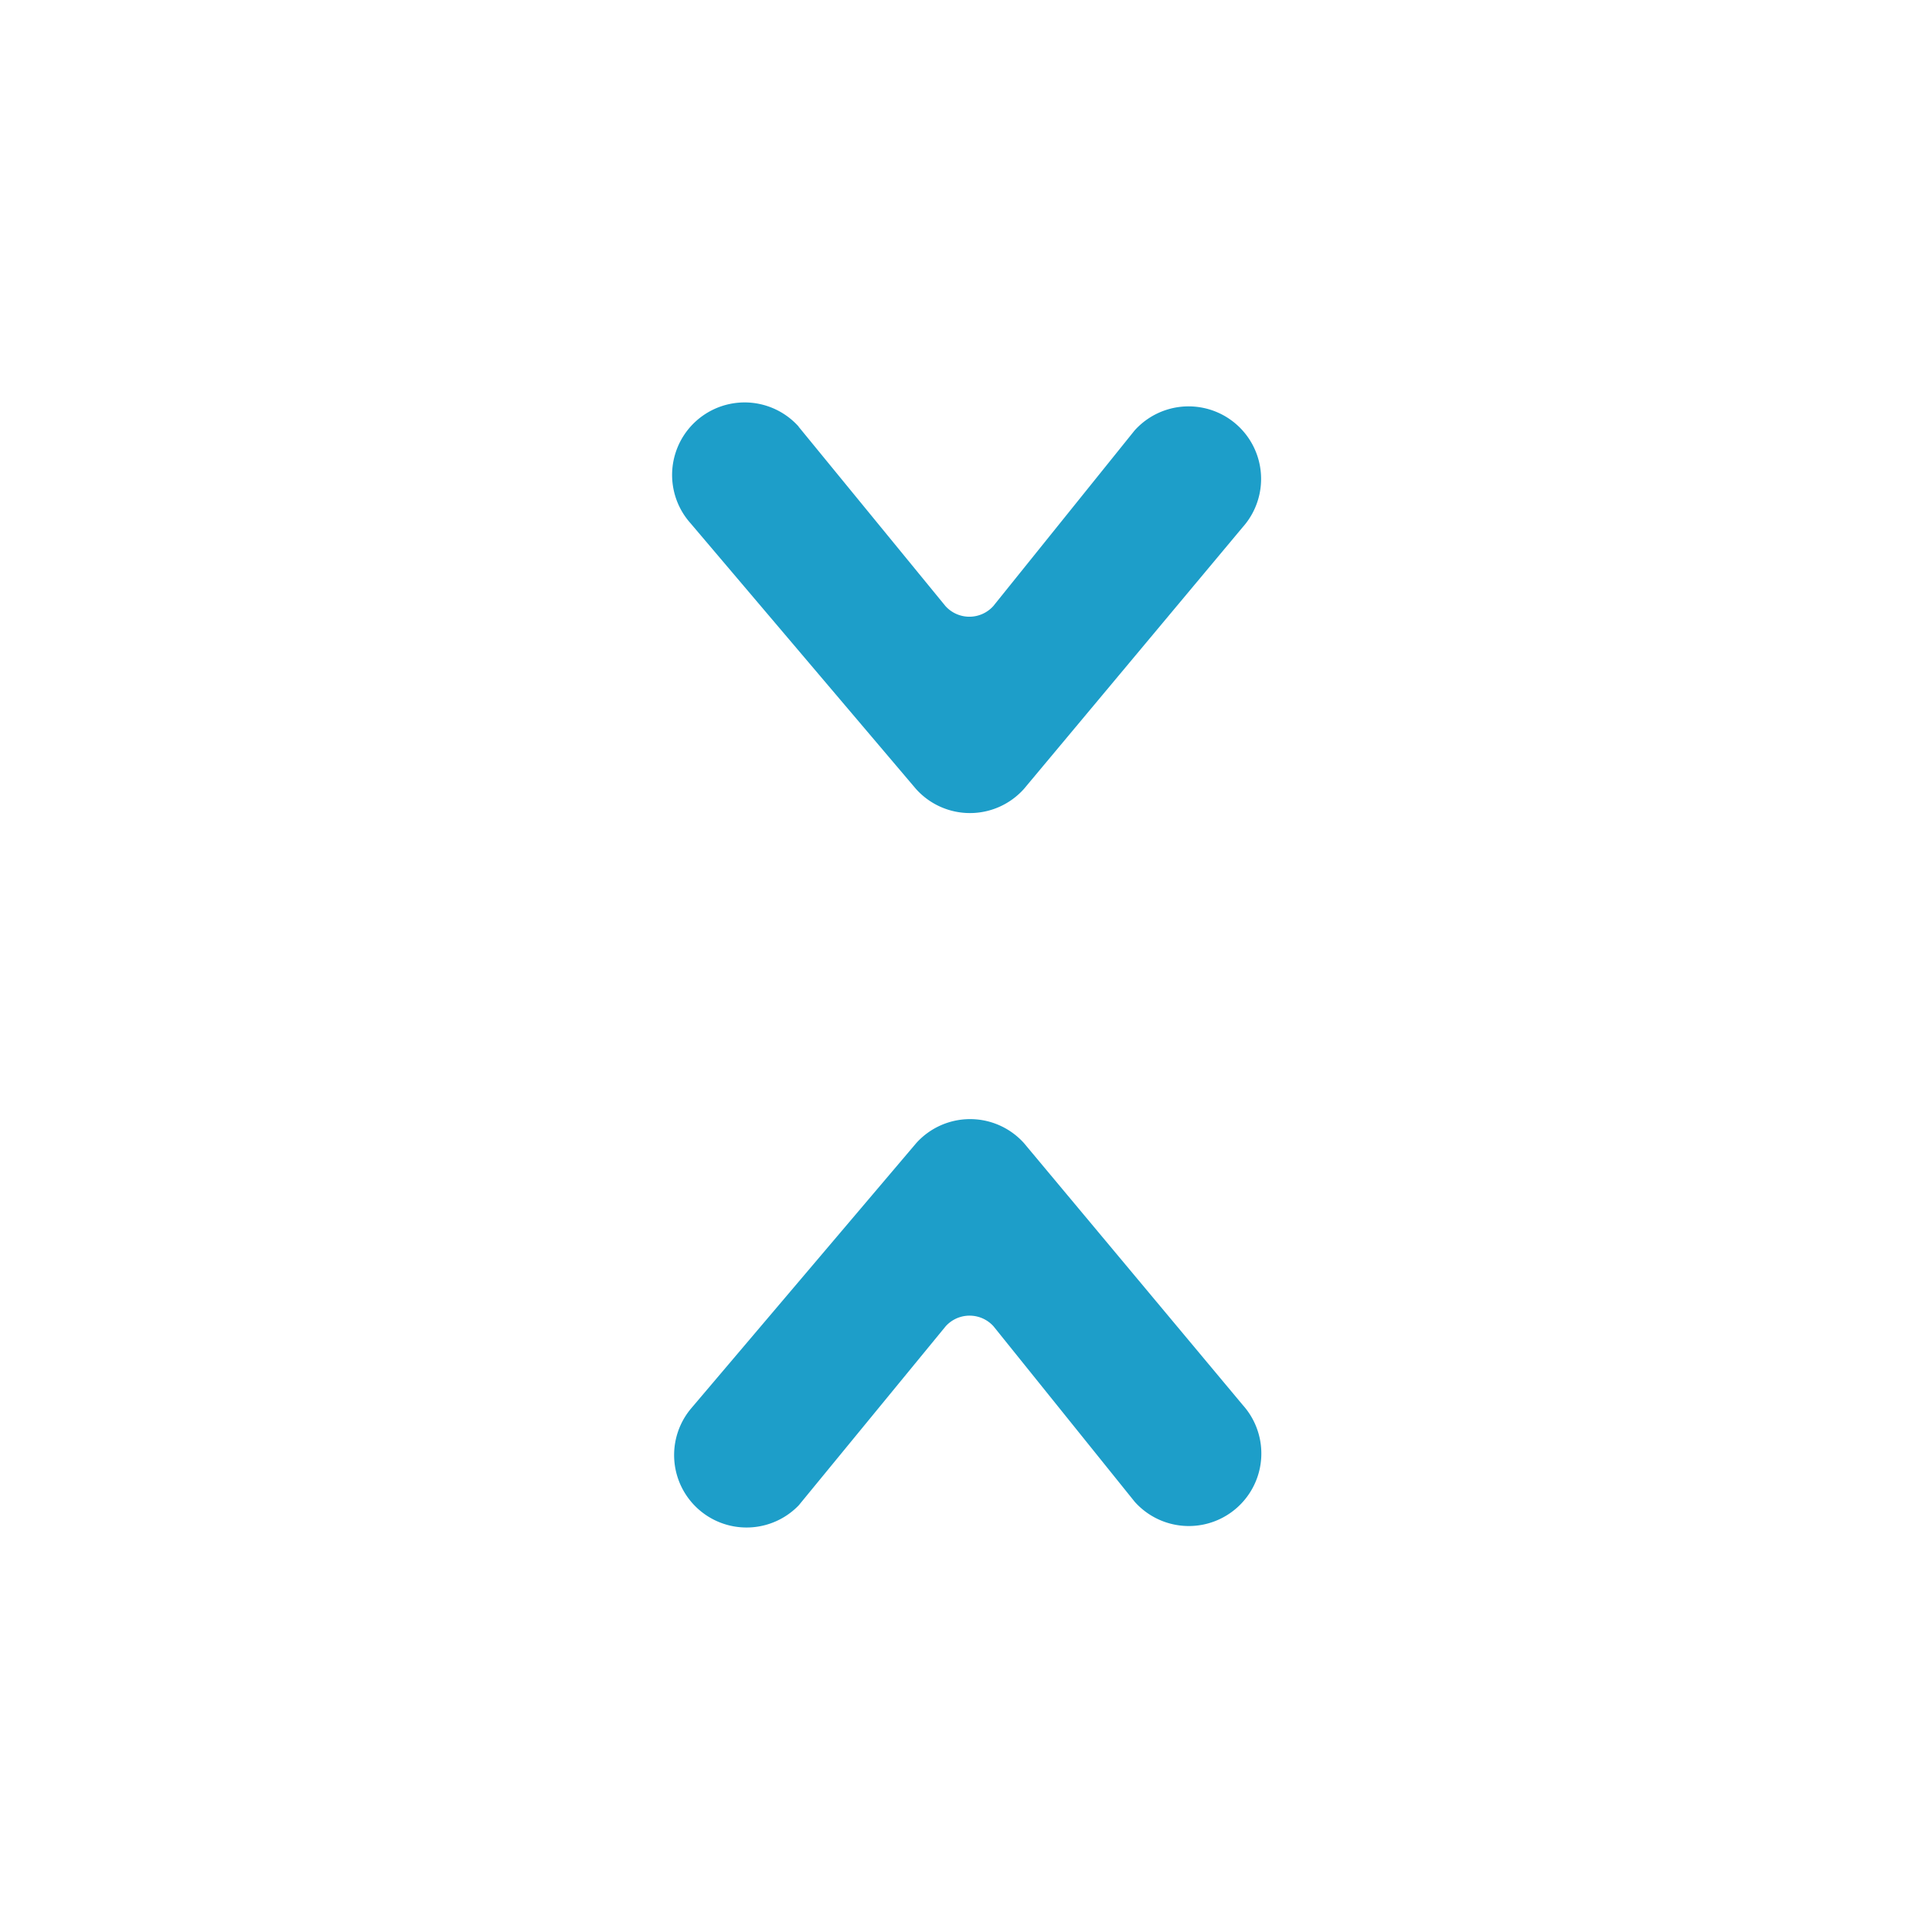 <svg id="_24x24-ShowLess" data-name="24x24-ShowLess" xmlns="http://www.w3.org/2000/svg" width="24" height="24" viewBox="0 0 24 24">
  <rect id="Frame24" width="24" height="24" fill="#fff" opacity="0"/>
  <path id="show-less" d="M12.71,14.2l2.72,3.256a.9.9,0,0,1-1.344,1.2l-1.754-2.18a.4.4,0,0,0-.565-.03.387.387,0,0,0-.029.029L9.912,18.7A.9.9,0,0,1,8.572,17.5l2.8-3.3A.9.9,0,0,1,12.71,14.2Zm-2.8-8.9,1.825,2.229a.4.4,0,0,0,.594,0l1.754-2.18a.9.9,0,0,1,1.344,1.2L12.71,9.8a.9.9,0,0,1-1.342,0l-2.8-3.3A.9.9,0,0,1,9.912,5.3Z" transform="translate(0.01)" fill="#1D9EC9"/>
<style type="text/css" media="screen">path{vector-effect:non-scaling-stroke}</style></svg>
